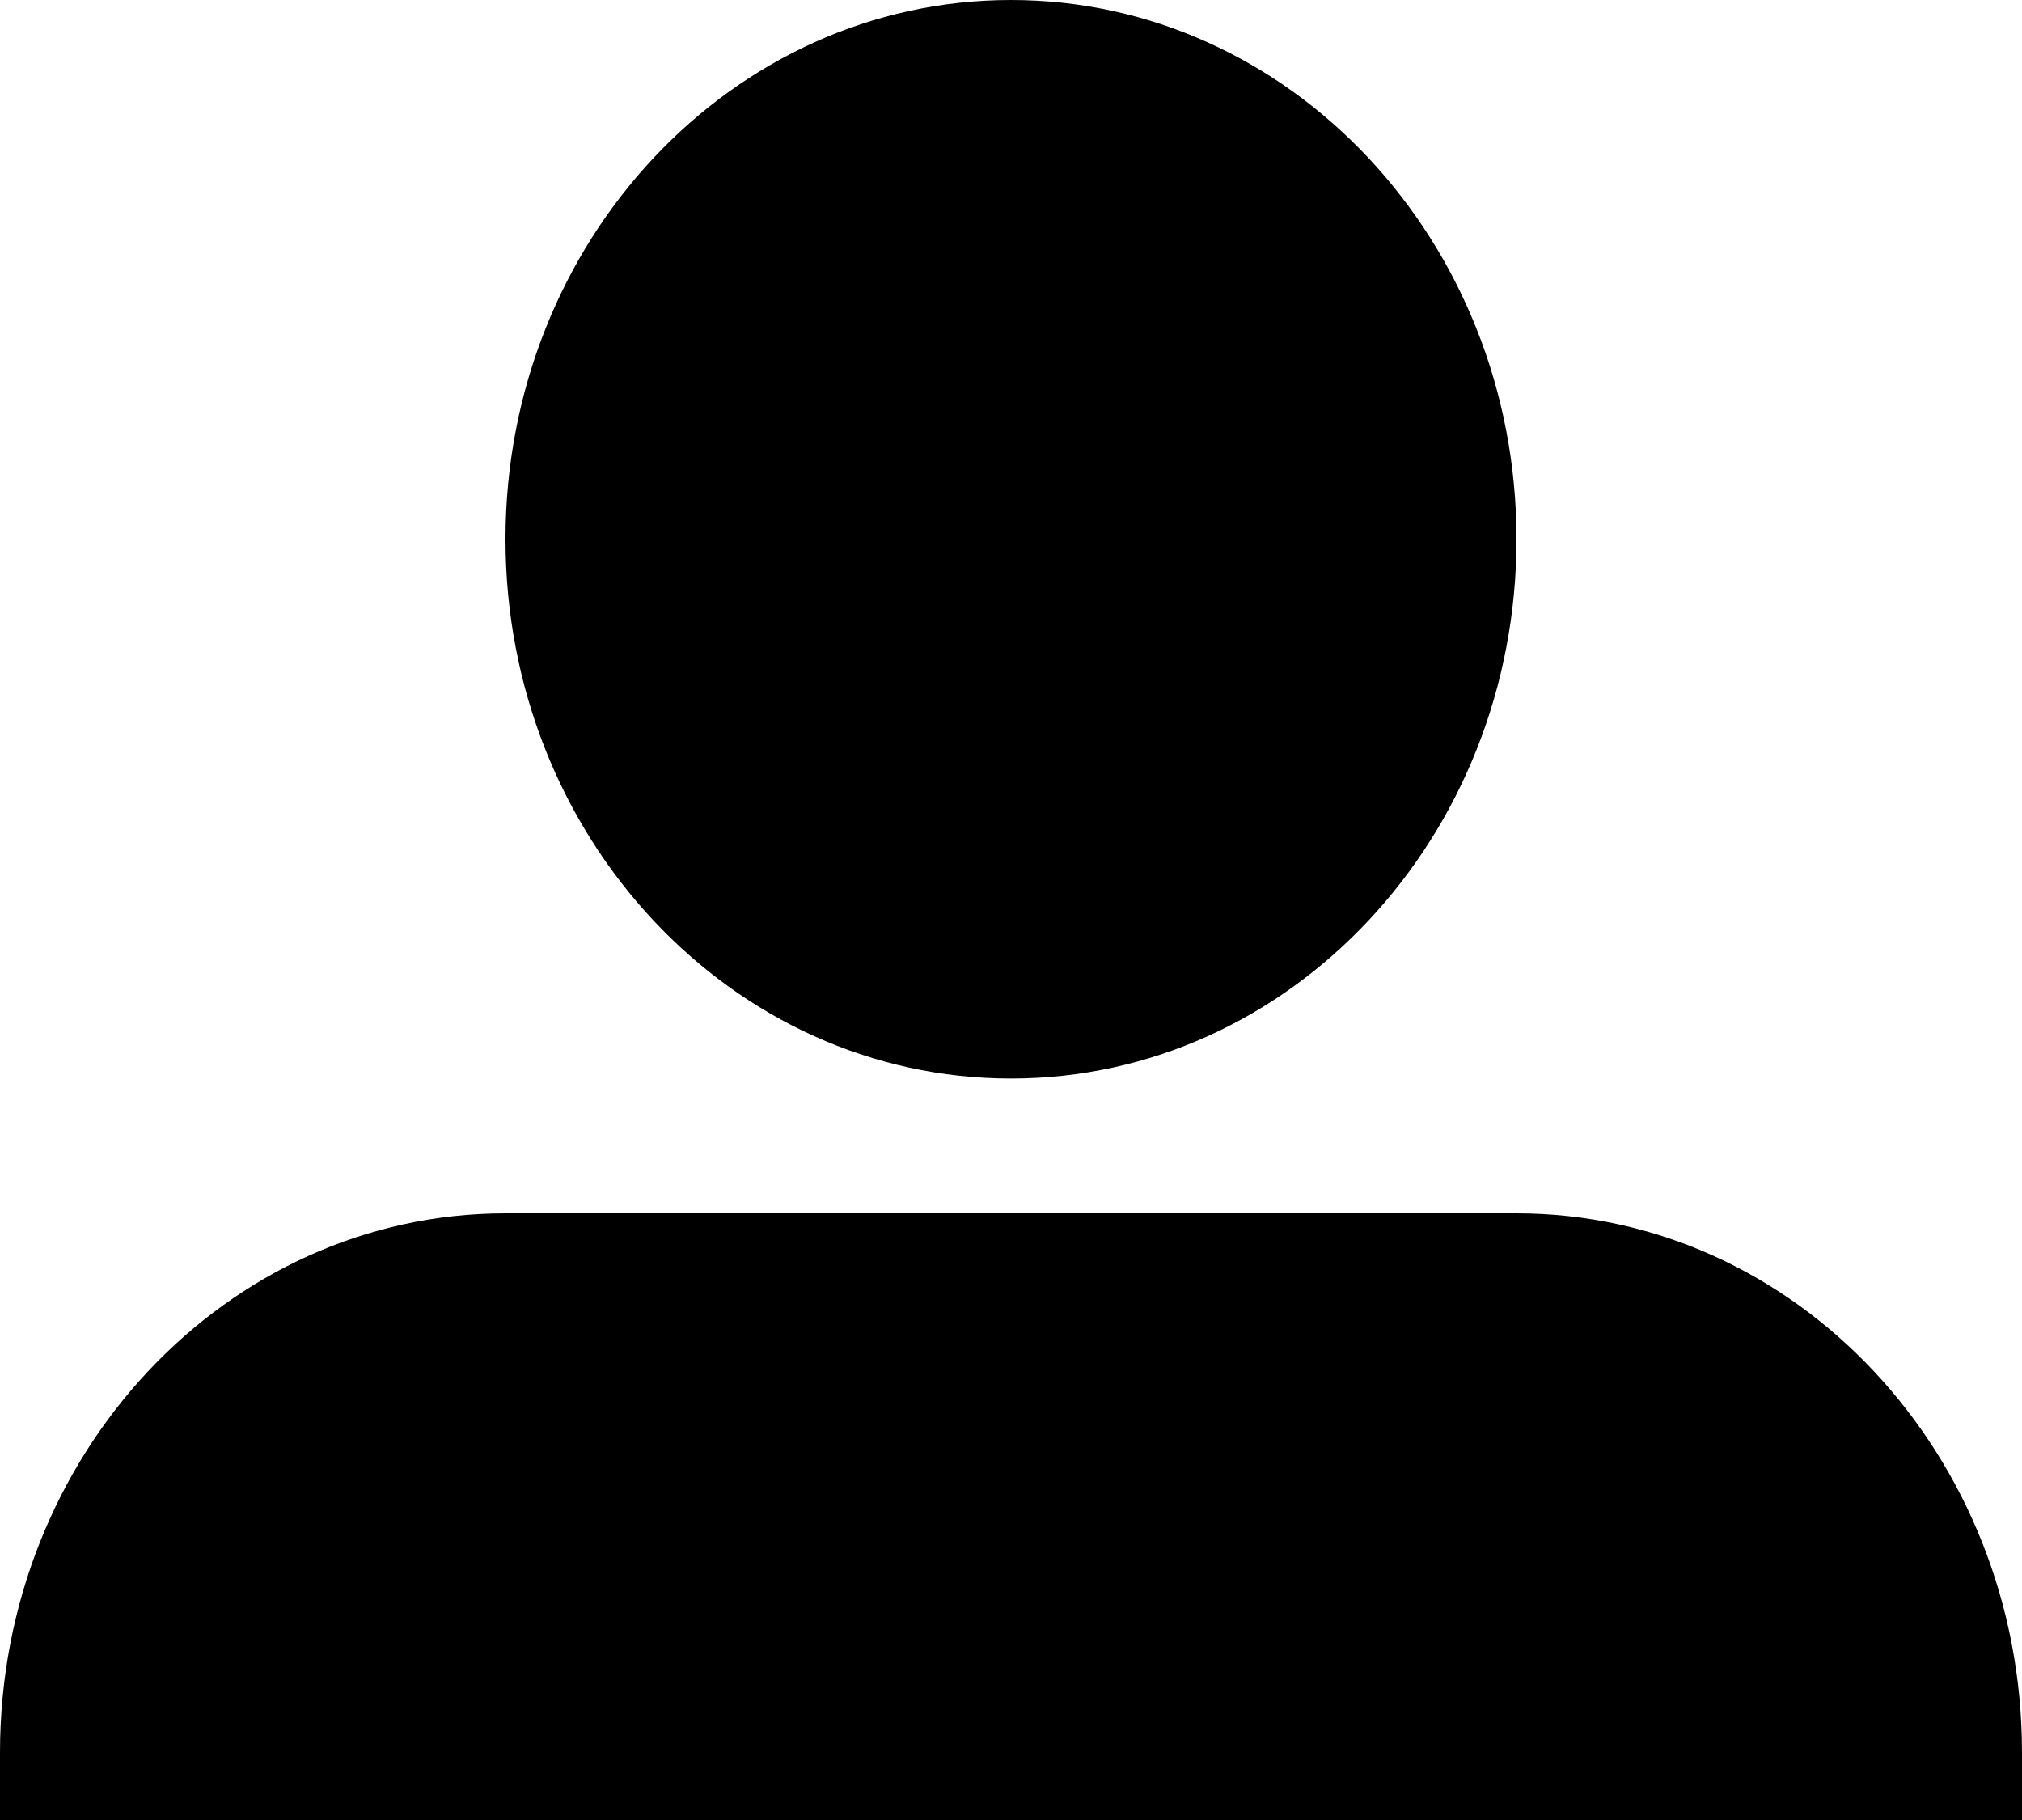 <?xml version="1.0" encoding="UTF-8"?>
<svg width="20px" height="18px" viewBox="0 0 20 18" version="1.1" xmlns="http://www.w3.org/2000/svg" xmlns:xlink="http://www.w3.org/1999/xlink">
    <!-- Generator: Sketch 49.2 (51160) - http://www.bohemiancoding.com/sketch -->
    <title>contact-cal</title>
    <desc>Created with Sketch.</desc>
    <defs></defs>
    <g id="contact-cal" stroke="none" stroke-width="1" fill="none" fill-rule="evenodd">
        <g id="user-2" fill="#000000">
            <path d="M5,5.333 C5,2.388 7.239,0 10,0 C12.761,0 15,2.388 15,5.333 C15,8.279 12.761,10.667 10,10.667 C7.239,10.667 5,8.279 5,5.333 L5,5.333 Z M15,12 L5,12 C2.239,12 0,14.388 0,17.333 L0,18.667 L20,18.667 L20,17.333 C20,14.388 17.761,12 15,12 L15,12 Z" id="Shape"></path>
        </g>
    </g>
</svg>
